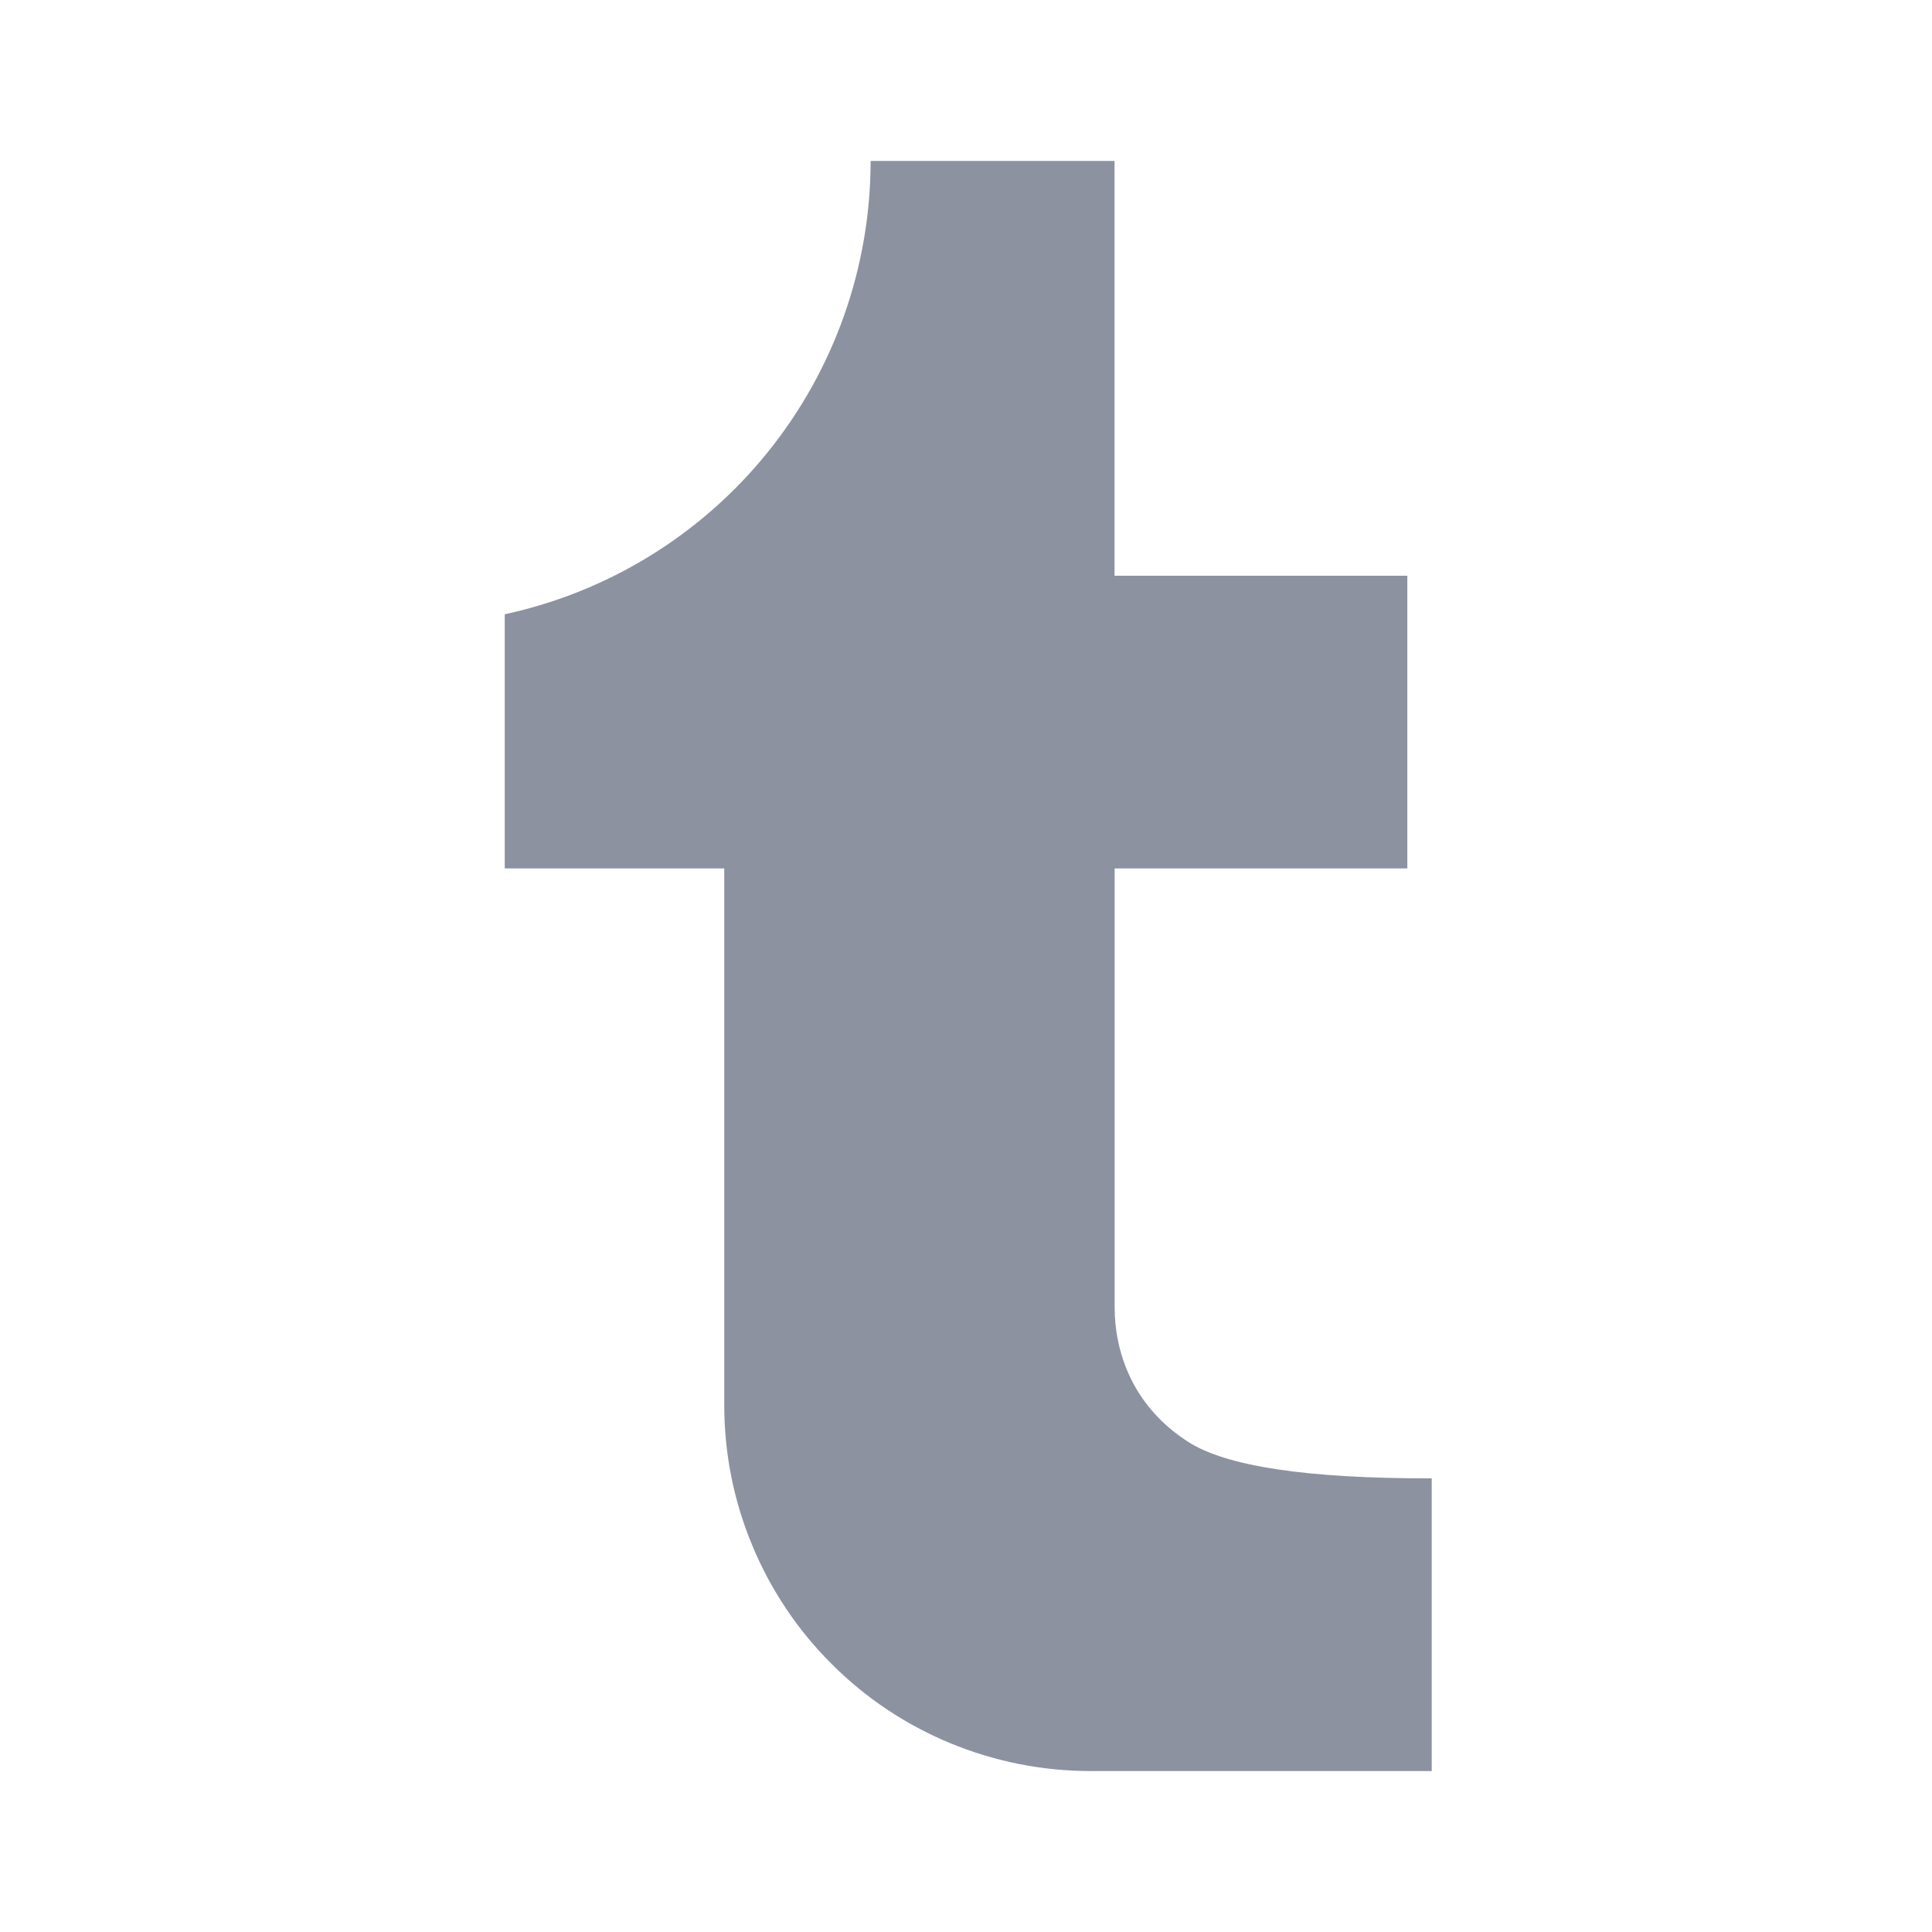 <svg width="16" height="16" color="#8D92A1" viewBox="0 0 16 16" fill="none" xmlns="http://www.w3.org/2000/svg">
<g clip-path="url(#clip0_332_21905)">
<path d="M4.18 5.087C5.038 4.902 5.807 4.428 6.358 3.745C6.909 3.062 7.21 2.211 7.21 1.333H9.23V4.768H11.655V7.192H9.231V10.828C9.231 11.171 9.362 11.633 9.837 11.939C10.153 12.144 10.826 12.245 11.857 12.243V14.667H9.029C8.631 14.667 8.237 14.588 7.869 14.436C7.501 14.284 7.167 14.061 6.886 13.779C6.604 13.498 6.381 13.164 6.229 12.796C6.076 12.429 5.998 12.035 5.998 11.637V7.192H4.18V5.087Z" fill="currentColor"/>
</g>
<defs>
<clipPath id="clip0_332_21905">
<rect width="16" height="16" fill="white"/>
</clipPath>
</defs>
</svg>
